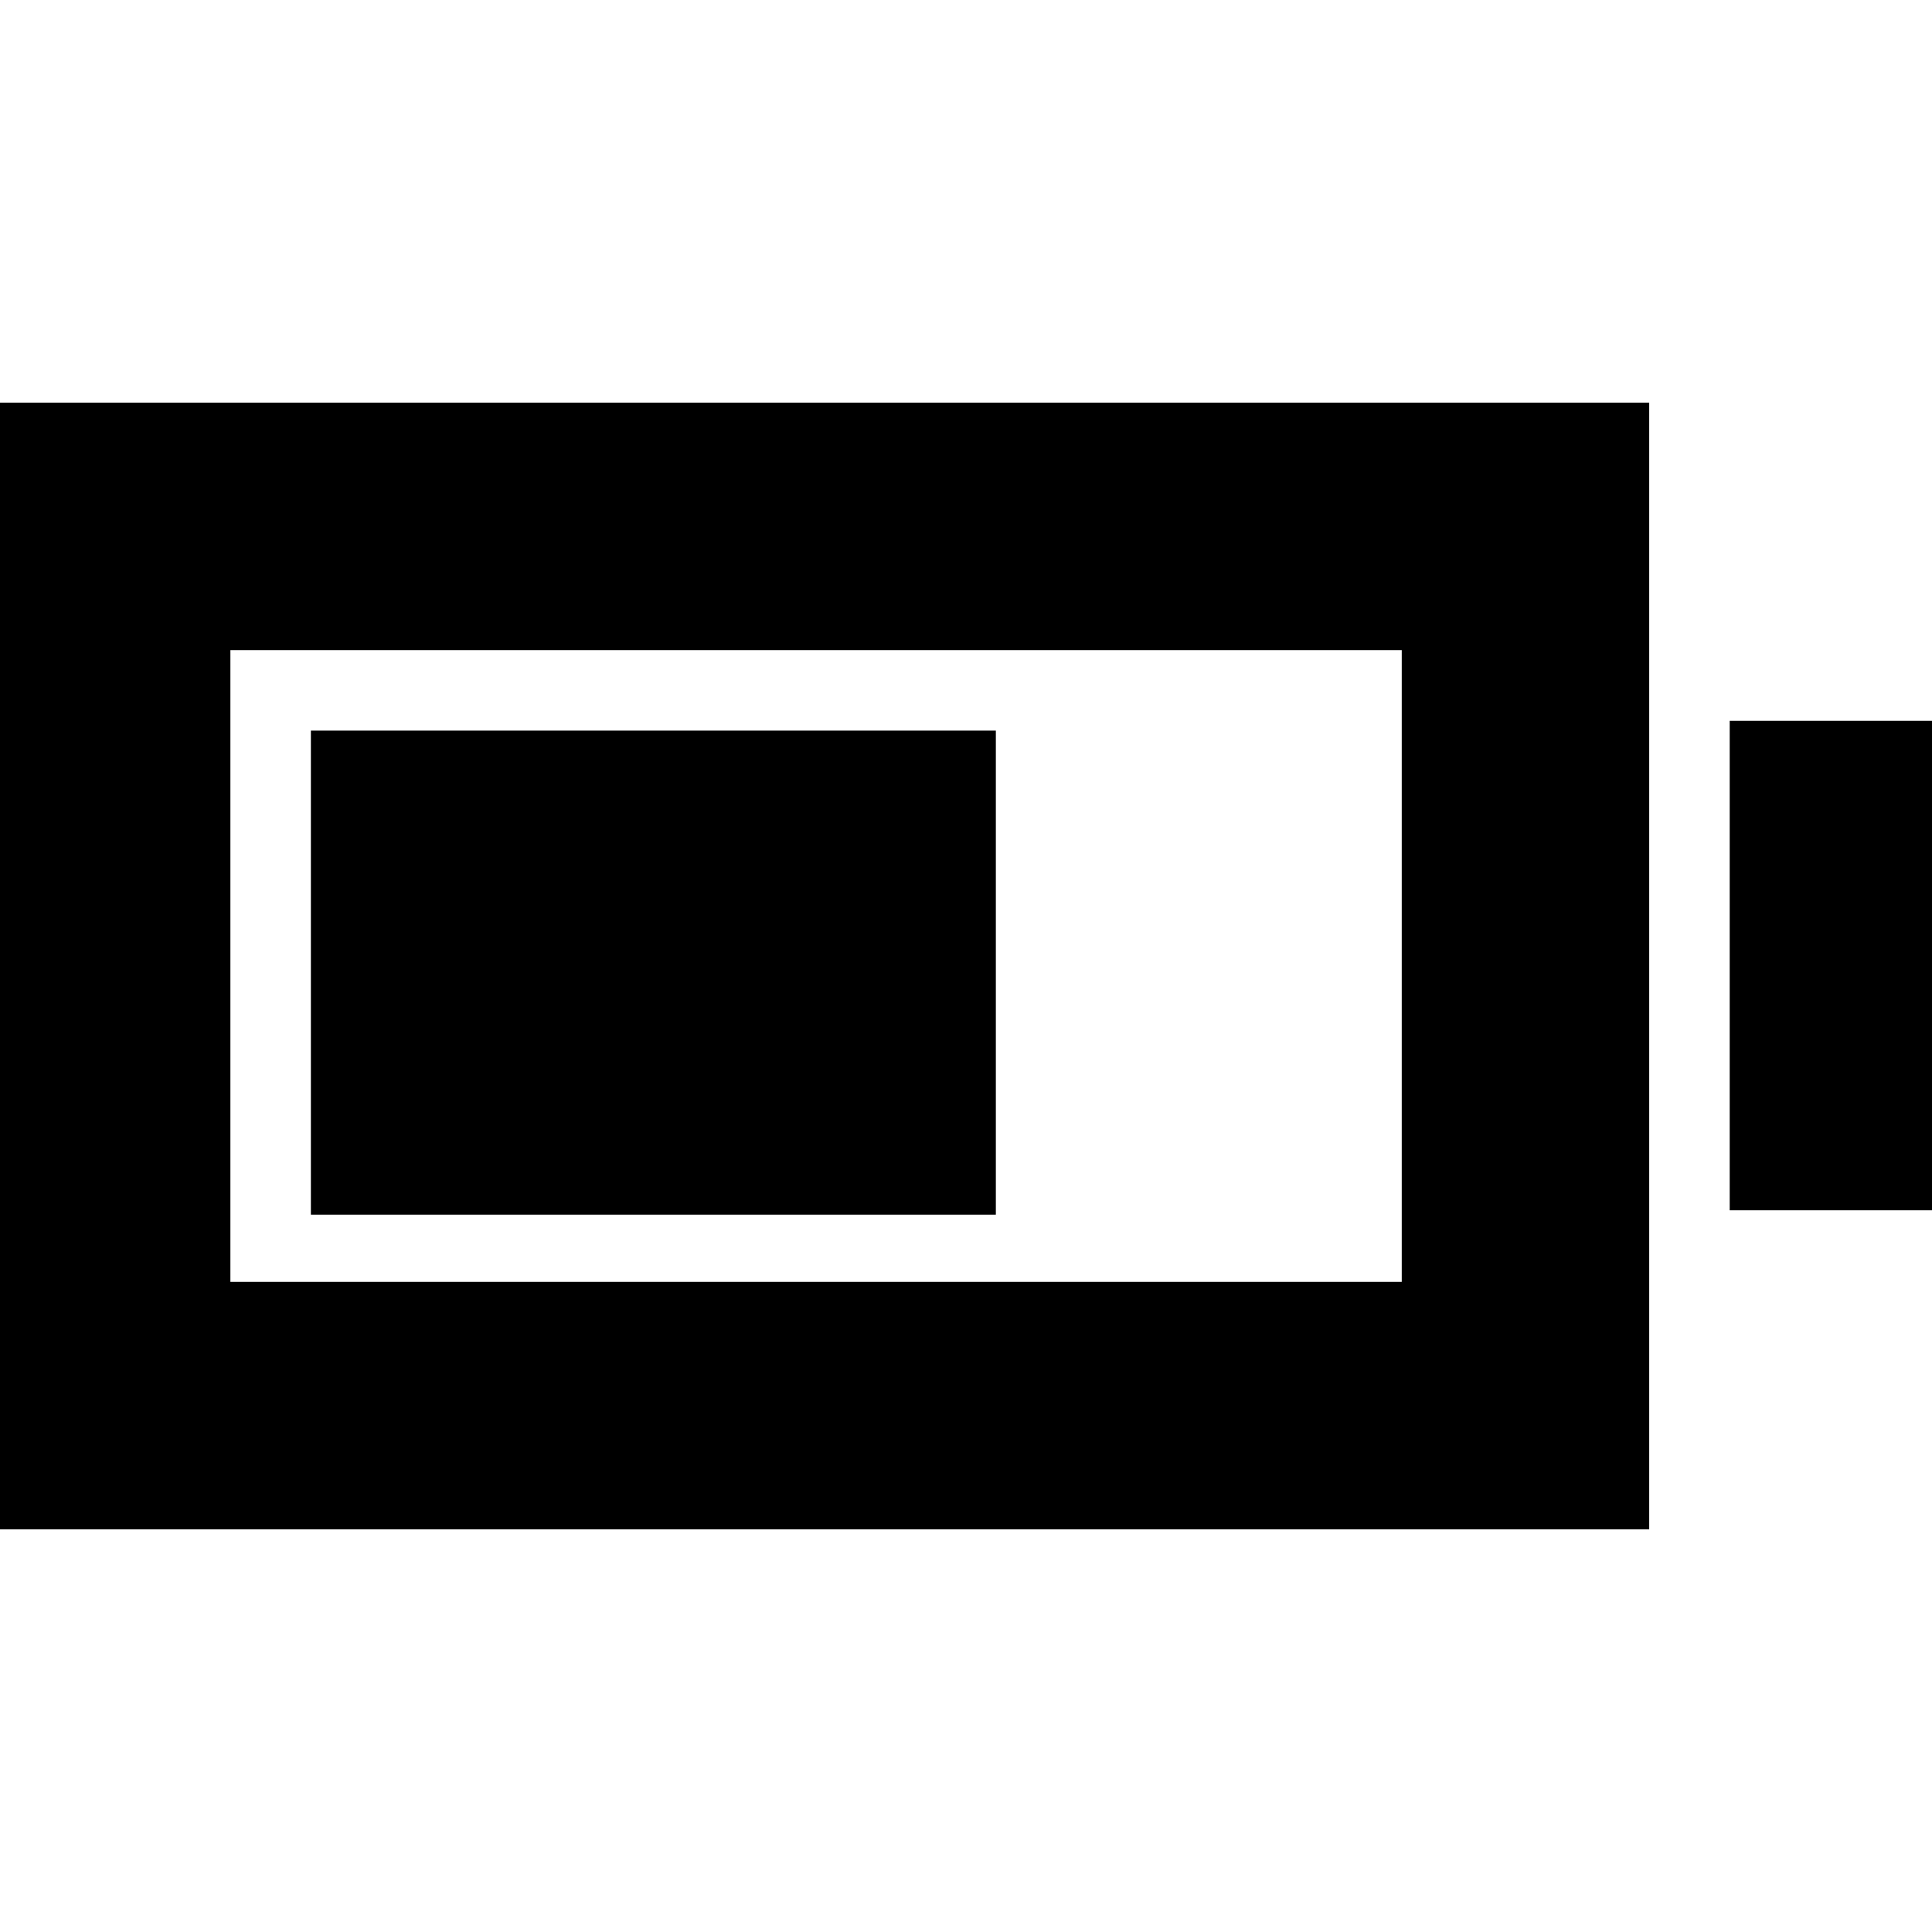 <svg xmlns="http://www.w3.org/2000/svg" height="24" viewBox="0 -960 960 960" width="24"><path d="M154.48-356.44v-240.52h340.35v240.52H154.48ZM-8.48-200.09v-559.82h827.96v559.82H-8.48Zm122.96-122.95h582.04v-313.92H114.48v313.92Zm745-35.57v-243.22h109v243.22h-109Z"/></svg>